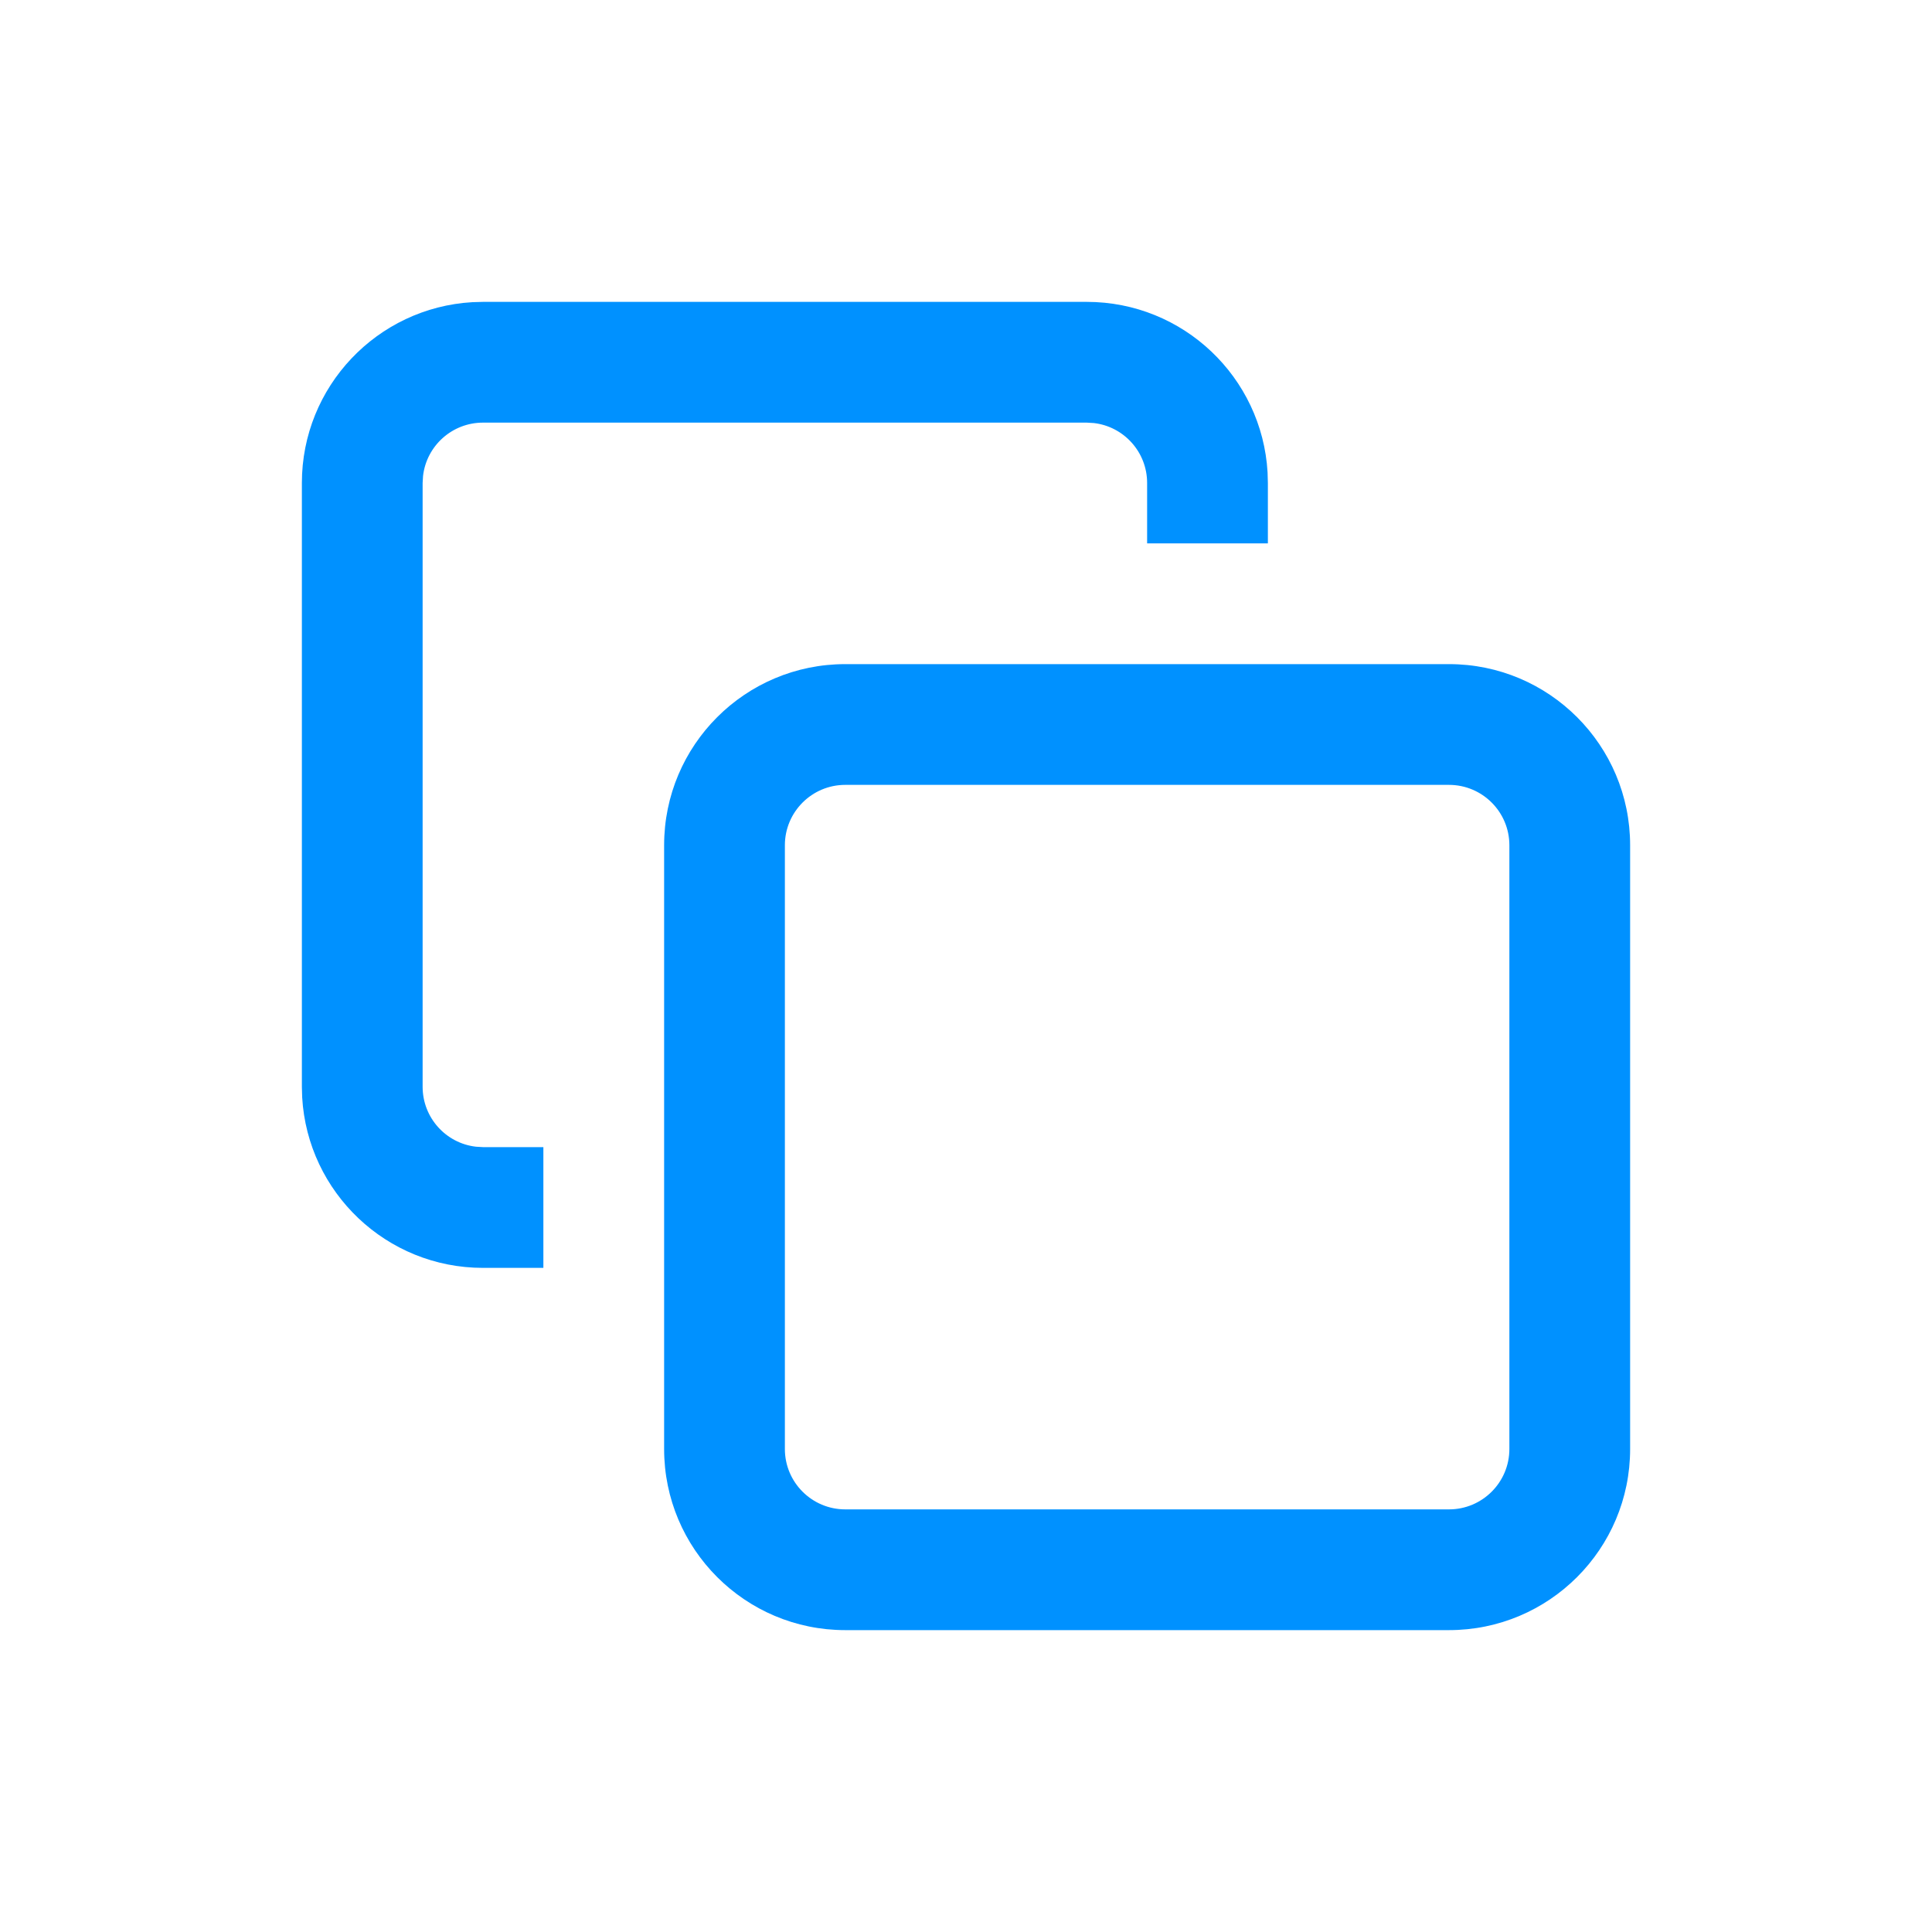 <?xml version="1.0" encoding="utf-8"?>
<svg width="32" height="32" viewBox="0 0 32 32" fill="none" xmlns="http://www.w3.org/2000/svg">
    <path fill-rule="evenodd" clip-rule="evenodd" d="M14 11H24C25.657 11 27 12.343 27 14V24C27 25.657 25.657 27 24 27H14C12.343 27 11 25.657 11 24V14C11 12.343 12.343 11 14 11ZM24 13H14C13.448 13 13 13.448 13 14V24C13 24.552 13.448 25 14 25H24C24.552 25 25 24.552 25 24V14C25 13.448 24.552 13 24 13Z" fill="#0091FF"></path>
    <path d="M18 5C19.598 5 20.904 6.249 20.995 7.824L21 8V9H19V8C19 7.487 18.614 7.064 18.117 7.007L18 7H8C7.487 7 7.064 7.386 7.007 7.883L7 8V18C7 18.513 7.386 18.936 7.883 18.993L8 19H9V21H8C6.402 21 5.096 19.751 5.005 18.176L5 18V8C5 6.402 6.249 5.096 7.824 5.005L8 5H18Z" fill="#0091FF"></path>
</svg>